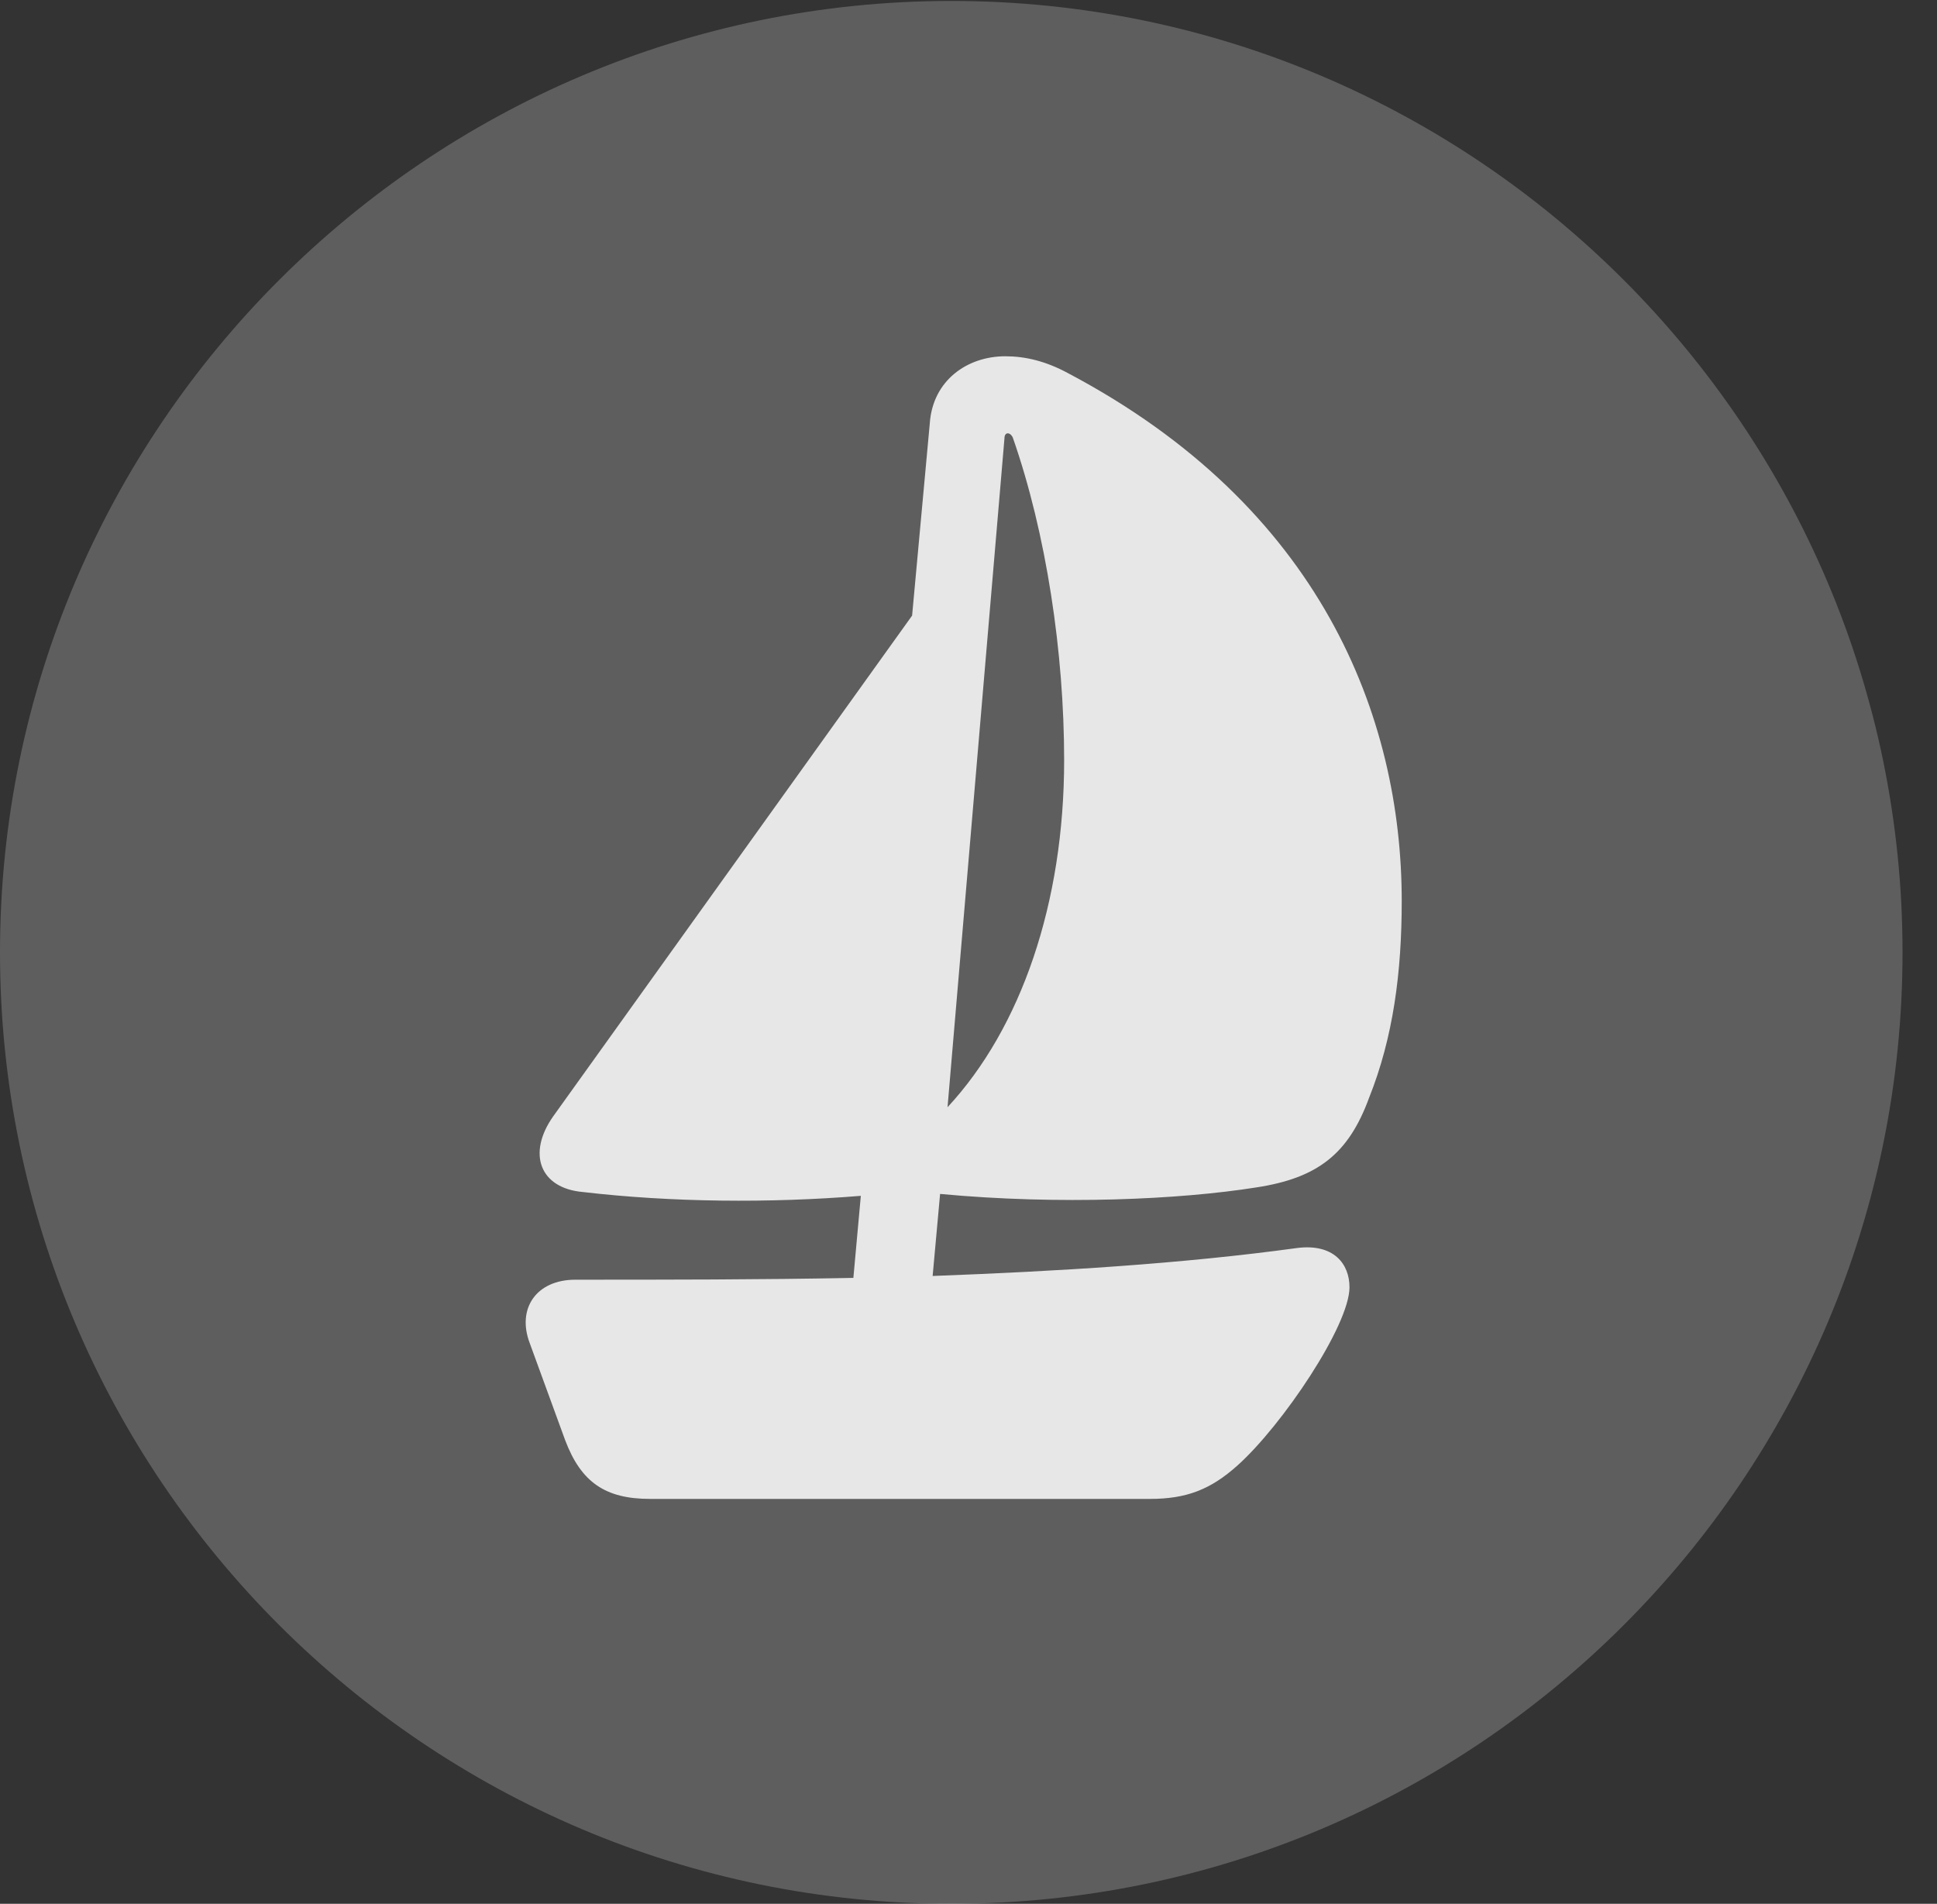 <?xml version="1.0" encoding="UTF-8"?>
<!--Generator: Apple Native CoreSVG 341-->
<!DOCTYPE svg
PUBLIC "-//W3C//DTD SVG 1.1//EN"
       "http://www.w3.org/Graphics/SVG/1.1/DTD/svg11.dtd">
<svg version="1.1" xmlns="http://www.w3.org/2000/svg" xmlns:xlink="http://www.w3.org/1999/xlink" viewBox="0 0 20.283 19.932">
 <rect x="0" y="0" width="20.283" height="19.932" fill="#333333" stroke="none"/>
 <g>
  <rect height="19.932" opacity="0" width="20.283" x="0" y="0"/>
  <path d="M9.961 19.932C15.459 19.932 19.922 15.469 19.922 9.971C19.922 4.482 15.459 0.01 9.961 0.01C4.473 0.01 0 4.482 0 9.971C0 15.469 4.473 19.932 9.961 19.932Z" fill="white" fill-opacity="0.212"/>
  <path d="M6.807 15.693C6.338 15.693 6.084 15.518 5.918 15.078L5.547 14.062C5.41 13.701 5.615 13.398 6.025 13.398C6.973 13.398 7.959 13.398 8.936 13.379L9.014 12.52C8.057 12.598 7.031 12.588 6.104 12.48C5.654 12.441 5.518 12.08 5.791 11.69L9.551 6.445L9.736 4.434C9.766 3.984 10.127 3.73 10.527 3.73C10.732 3.73 10.947 3.779 11.182 3.906C13.828 5.303 14.678 7.5 14.678 9.434C14.678 10.176 14.59 10.859 14.336 11.494C14.121 12.08 13.799 12.334 13.154 12.432C12.354 12.559 11.094 12.617 9.844 12.5L9.766 13.359C11.074 13.31 12.373 13.232 13.584 13.066C13.965 13.018 14.131 13.232 14.131 13.477C14.131 13.877 13.428 14.922 12.959 15.342C12.676 15.596 12.422 15.693 12.041 15.693ZM9.922 11.592C10.693 10.762 11.143 9.453 11.143 7.959C11.143 6.836 10.957 5.586 10.605 4.58C10.576 4.521 10.518 4.521 10.518 4.59Z" fill="white" fill-opacity="0.85"/>
 </g>
</svg>
